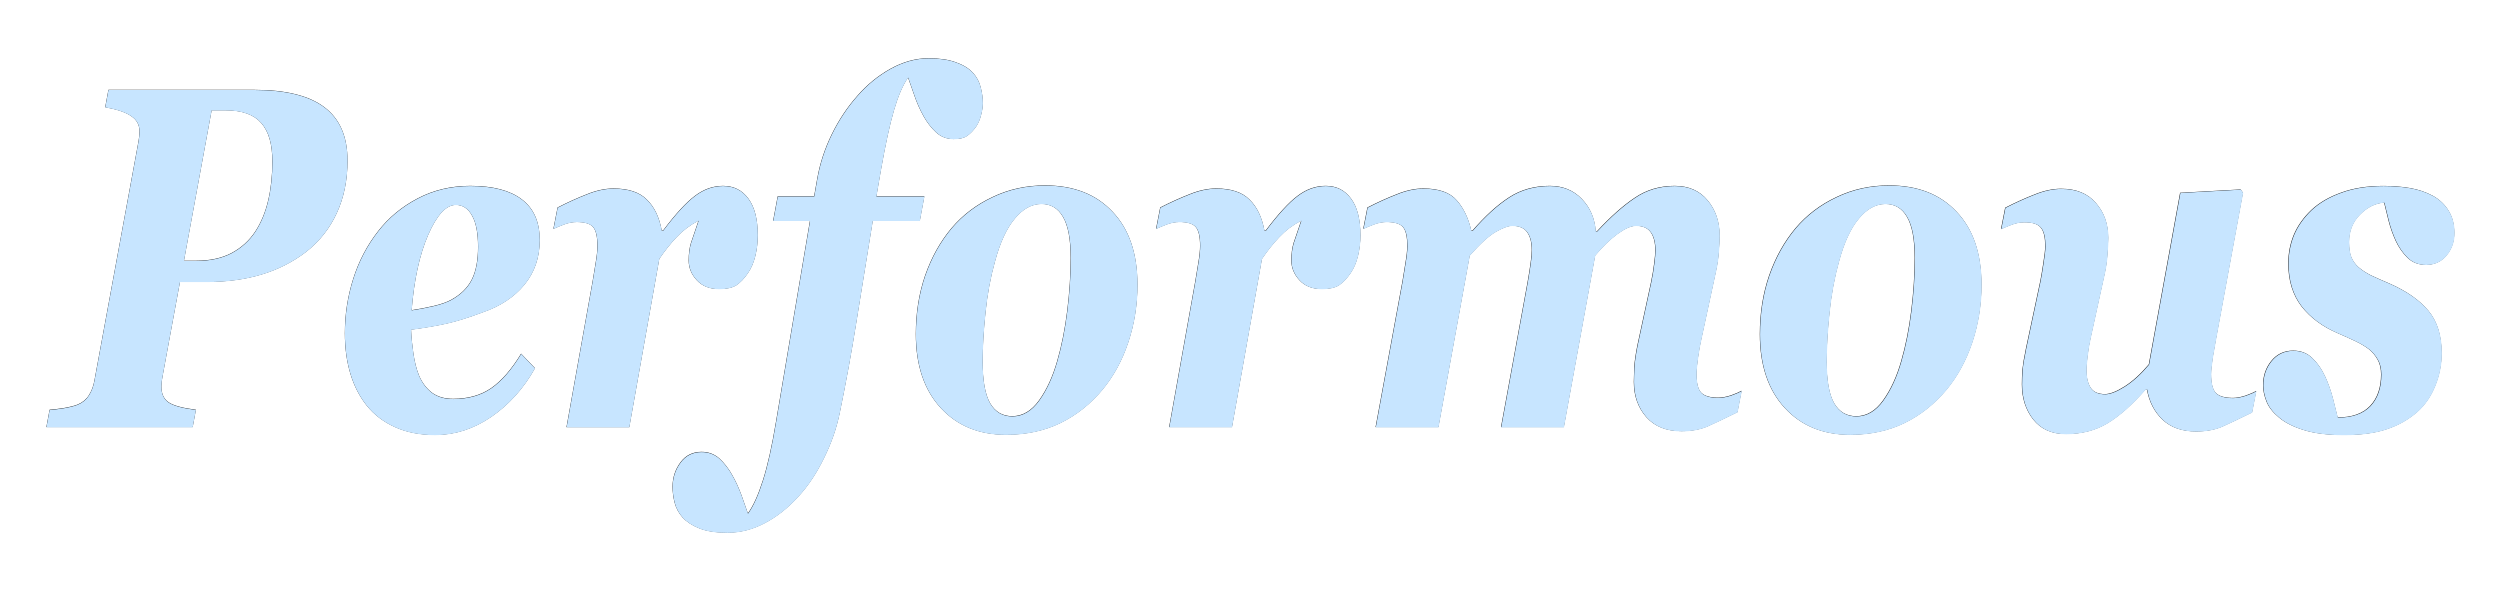 <?xml version="1.0" encoding="UTF-8" standalone="no"?>
<svg
   xmlns:dc="http://purl.org/dc/elements/1.1/"
   xmlns:cc="http://creativecommons.org/ns#"
   xmlns:rdf="http://www.w3.org/1999/02/22-rdf-syntax-ns#"
   xmlns:svg="http://www.w3.org/2000/svg"
   xmlns="http://www.w3.org/2000/svg"
   xmlns:sodipodi="http://sodipodi.sourceforge.net/DTD/sodipodi-0.dtd"
   xmlns:inkscape="http://www.inkscape.org/namespaces/inkscape"
   width="360"
   height="85"
   id="svg1901"
   sodipodi:version="0.32"
   inkscape:version="1.0.1 (c497b03c, 2020-09-10)"
   sodipodi:docname="logo.svg"
   version="1.1">
  <defs
     id="defs1903">
    <filter
       color-interpolation-filters="sRGB"
       inkscape:collect="always"
       id="filter3869-9"
       x="-0.019"
       width="1.038"
       y="-0.122"
       height="1.245">
      <feGaussianBlur
         inkscape:collect="always"
         stdDeviation="3.458"
         id="feGaussianBlur3871-2" />
    </filter>
  </defs>
  <sodipodi:namedview
     id="base"
     pagecolor="#ffffff"
     bordercolor="#666666"
     borderopacity="1.0"
     inkscape:pageopacity="0.0"
     inkscape:pageshadow="2"
     inkscape:zoom="0.35"
     inkscape:cx="321.42857"
     inkscape:cy="-83.214282"
     inkscape:document-units="px"
     inkscape:current-layer="layer1"
     inkscape:window-width="877"
     inkscape:window-height="722"
     inkscape:window-x="177"
     inkscape:window-y="23"
     showgrid="false"
     fit-margin-top="0"
     fit-margin-left="0"
     fit-margin-right="0"
     fit-margin-bottom="0"
     inkscape:window-maximized="0"
     inkscape:document-rotation="0" />
  <g
     inkscape:label="Taso 1"
     inkscape:groupmode="layer"
     id="layer1"
     transform="translate(-28.571,-364.148)">
    <g
       transform="matrix(0.981,0,0,0.978,-1.964,255.663)"
       id="g3873">
      <path
         inkscape:connector-curvature="0"
         id="text3236"
         d="m 74.488,100.575 c -5.2e-5,2.789 -0.646,5.294 -1.938,7.516 -1.27,2.199 -3.106,4.047 -5.509,5.543 -2.381,1.451 -5.045,2.528 -7.992,3.231 -2.925,0.703 -6.156,1.054 -9.692,1.054 h -4.897 l -3.027,13.093 c -0.091,0.385 -0.17,0.748 -0.238,1.088 -0.045,0.34 -0.068,0.601 -0.068,0.782 -1.9e-5,1.02 0.419,1.768 1.258,2.245 0.839,0.476 2.483,0.839 4.931,1.088 l -0.578,2.483 H 20.516 l 0.578,-2.483 c 0.567,-0.023 1.406,-0.102 2.517,-0.238 1.134,-0.159 1.972,-0.329 2.517,-0.51 0.884,-0.295 1.553,-0.737 2.006,-1.326 0.476,-0.589 0.805,-1.281 0.986,-2.075 l 7.788,-33.736 c 0.113,-0.476 0.193,-0.873 0.238,-1.19 0.045,-0.317 0.068,-0.555 0.068,-0.714 -1.5e-5,-0.952 -0.487,-1.689 -1.462,-2.211 -0.952,-0.544 -2.517,-0.975 -4.693,-1.292 l 0.578,-2.483 h 26.152 c 5.623,4.9e-5 9.806,0.828 12.549,2.483 2.766,1.655 4.149,4.206 4.149,7.652 m -14.216,5.679 c 0.499,-1.7 0.748,-3.56 0.748,-5.577 -3.9e-5,-2.449 -0.658,-4.274 -1.972,-5.475 -1.315,-1.224 -3.458,-1.836 -6.428,-1.836 h -2.483 l -4.965,21.527 h 2.211 c 2.449,2e-5 4.546,-0.363 6.292,-1.088 1.768,-0.748 3.197,-1.78 4.285,-3.095 1.043,-1.27 1.814,-2.755 2.313,-4.455 m 29.927,33.566 c -2.721,0 -5.113,-0.374 -7.176,-1.122 -2.041,-0.726 -3.73,-1.746 -5.067,-3.061 -1.315,-1.315 -2.301,-2.845 -2.959,-4.591 -0.657,-1.746 -0.986,-3.673 -0.986,-5.781 -2e-6,-2.675 0.499,-5.271 1.496,-7.788 0.998,-2.517 2.483,-4.784 4.455,-6.802 1.859,-1.927 4.217,-3.492 7.074,-4.693 2.857,-1.202 6.008,-1.802 9.454,-1.802 4.058,4e-5 7.142,0.646 9.25,1.938 2.131,1.292 3.197,3.231 3.197,5.815 -4e-5,2.471 -0.918,4.602 -2.755,6.394 -1.836,1.768 -4.33,3.083 -7.482,3.945 -2.494,0.748 -4.625,1.281 -6.394,1.598 -1.746,0.317 -3.888,0.612 -6.428,0.884 0.045,0.998 0.181,2.12 0.408,3.367 0.227,1.247 0.567,2.313 1.02,3.197 0.544,1.02 1.315,1.836 2.313,2.449 0.998,0.589 2.267,0.884 3.809,0.884 2.675,0 4.943,-0.51 6.802,-1.53 1.882,-1.043 3.673,-2.687 5.373,-4.931 l 2.483,2.075 c -2.041,2.902 -4.659,5.226 -7.856,6.972 -3.174,1.723 -6.518,2.585 -10.032,2.585 m 7.686,-26.935 c -2.7e-5,-1.927 -0.351,-3.401 -1.054,-4.421 -0.703,-1.043 -1.678,-1.564 -2.925,-1.564 -1.746,3e-5 -3.401,1.428 -4.965,4.285 -1.542,2.834 -2.528,6.428 -2.959,10.781 1.338,-0.159 2.664,-0.363 3.979,-0.612 1.315,-0.249 2.358,-0.544 3.129,-0.884 1.7,-0.748 2.925,-1.712 3.673,-2.891 0.748,-1.179 1.122,-2.743 1.122,-4.693 m 50.128,-1.632 c -4e-5,1.02 -0.147,2.007 -0.442,2.959 -0.295,0.952 -0.737,1.768 -1.326,2.449 -0.658,0.771 -1.349,1.349 -2.075,1.734 -0.726,0.363 -1.746,0.544 -3.061,0.544 -1.7,2e-5 -3.038,-0.419 -4.013,-1.258 -0.975,-0.839 -1.462,-1.78 -1.462,-2.823 -3e-5,-0.975 0.136,-1.814 0.408,-2.517 0.295,-0.703 0.748,-1.768 1.36,-3.197 -1.519,0.635 -2.823,1.417 -3.911,2.347 -1.088,0.907 -2.131,1.95 -3.129,3.129 l -5.373,24.078 H 113.734 l 4.693,-20.915 c 0.136,-0.635 0.306,-1.462 0.51,-2.483 0.227,-1.02 0.34,-1.87 0.34,-2.551 -1e-5,-1.315 -0.261,-2.211 -0.782,-2.687 -0.499,-0.476 -1.474,-0.714 -2.925,-0.714 -0.726,3e-5 -1.474,0.113 -2.245,0.34 -0.748,0.227 -1.394,0.442 -1.938,0.646 l 0.748,-3.061 c 1.836,-0.748 3.594,-1.383 5.271,-1.904 1.678,-0.544 3.265,-0.816 4.761,-0.816 2.675,3e-5 4.67,0.533 5.985,1.598 1.338,1.043 2.222,2.517 2.653,4.421 h 0.238 c 2.245,-2.381 4.149,-4.036 5.713,-4.965 1.564,-0.952 3.242,-1.428 5.033,-1.428 1.927,4e-5 3.446,0.612 4.557,1.836 1.111,1.202 1.666,2.947 1.666,5.237 m 20.609,-2.075 c -1.134,5.6 -2.12,10.463 -2.959,14.59 -0.816,4.104 -1.802,8.4 -2.959,12.889 -0.567,2.199 -1.508,4.353 -2.823,6.462 -1.292,2.131 -2.823,3.968 -4.591,5.509 -1.859,1.632 -3.877,2.902 -6.053,3.809 -2.154,0.907 -4.376,1.36 -6.666,1.36 -2.063,-2e-5 -3.73,-0.204 -4.999,-0.612 -1.292,-0.408 -2.301,-0.93 -3.027,-1.564 -0.703,-0.635 -1.179,-1.338 -1.428,-2.109 -0.249,-0.771 -0.374,-1.53 -0.374,-2.279 10e-6,-1.315 0.476,-2.483 1.428,-3.503 0.93,-0.998 2.188,-1.496 3.775,-1.496 1.224,0 2.29,0.317 3.197,0.952 0.884,0.657 1.644,1.44 2.279,2.347 0.635,0.884 1.202,1.87 1.7,2.959 0.476,1.088 0.85,1.938 1.122,2.551 0.952,-1.043 1.848,-2.619 2.687,-4.727 0.839,-2.086 1.621,-4.875 2.347,-8.366 l 6.088,-28.771 h -6.598 l 0.816,-3.503 h 6.53 l 0.578,-2.619 c 0.476,-2.131 1.338,-4.217 2.585,-6.258 1.27,-2.063 2.8,-3.9 4.591,-5.509 1.723,-1.587 3.707,-2.879 5.951,-3.877 2.267,-0.998 4.534,-1.496 6.802,-1.496 1.972,5.3e-5 3.605,0.193 4.897,0.578 1.315,0.363 2.347,0.873 3.095,1.53 0.68,0.612 1.134,1.304 1.36,2.075 0.249,0.748 0.374,1.496 0.374,2.245 -4e-5,0.499 -0.102,1.054 -0.306,1.666 -0.181,0.612 -0.476,1.168 -0.884,1.666 -0.499,0.567 -1.032,1.009 -1.598,1.326 -0.544,0.317 -1.349,0.476 -2.415,0.476 -1.224,4.1e-5 -2.279,-0.317 -3.163,-0.952 -0.884,-0.657 -1.632,-1.428 -2.245,-2.313 -0.658,-0.93 -1.213,-1.927 -1.666,-2.993 -0.453,-1.066 -0.828,-1.916 -1.122,-2.551 -0.93,1.066 -1.768,2.619 -2.517,4.659 -0.748,2.041 -1.519,4.852 -2.313,8.434 l -0.85,3.911 h 8.604 l -0.816,3.503 h -8.434 m 47.442,9.148 c -4e-5,2.857 -0.544,5.589 -1.632,8.196 -1.088,2.607 -2.63,4.875 -4.625,6.802 -2.154,2.063 -4.682,3.662 -7.584,4.795 -2.879,1.111 -6.122,1.666 -9.726,1.666 -4.829,0 -8.729,-1.281 -11.699,-3.843 -2.97,-2.585 -4.455,-6.099 -4.455,-10.543 0,-3.015 0.555,-5.815 1.666,-8.4 1.134,-2.585 2.709,-4.84 4.727,-6.768 1.995,-1.882 4.444,-3.367 7.346,-4.455 2.902,-1.111 6.042,-1.666 9.42,-1.666 5.124,3e-5 9.16,1.258 12.107,3.775 2.97,2.494 4.455,5.974 4.455,10.441 M 204.094,114.485 c -3e-5,-2.653 -0.453,-4.602 -1.36,-5.849 -0.884,-1.247 -2.177,-1.87 -3.877,-1.87 -1.746,3e-5 -3.344,0.703 -4.795,2.109 -1.451,1.383 -2.63,3.424 -3.537,6.122 -0.794,2.245 -1.36,4.682 -1.7,7.312 -0.34,2.607 -0.51,4.943 -0.51,7.006 -1e-5,2.743 0.453,4.739 1.36,5.985 0.907,1.224 2.222,1.836 3.945,1.836 1.859,0 3.469,-0.76 4.829,-2.279 1.36,-1.519 2.437,-3.389 3.231,-5.611 0.794,-2.177 1.394,-4.58 1.802,-7.21 0.408,-2.653 0.612,-5.169 0.612,-7.55 m 51.931,-3.231 c -4e-5,1.02 -0.147,2.007 -0.442,2.959 -0.295,0.952 -0.737,1.768 -1.326,2.449 -0.658,0.771 -1.349,1.349 -2.075,1.734 -0.726,0.363 -1.746,0.544 -3.061,0.544 -1.7,2e-5 -3.038,-0.419 -4.013,-1.258 -0.975,-0.839 -1.462,-1.78 -1.462,-2.823 -3e-5,-0.975 0.136,-1.814 0.408,-2.517 0.295,-0.703 0.748,-1.768 1.36,-3.197 -1.519,0.635 -2.823,1.417 -3.911,2.347 -1.088,0.907 -2.131,1.95 -3.129,3.129 l -5.373,24.078 h -11.257 l 4.693,-20.915 c 0.136,-0.635 0.306,-1.462 0.51,-2.483 0.227,-1.02 0.34,-1.87 0.34,-2.551 -1e-5,-1.315 -0.261,-2.211 -0.782,-2.687 -0.499,-0.476 -1.474,-0.714 -2.925,-0.714 -0.726,3e-5 -1.474,0.113 -2.245,0.34 -0.748,0.227 -1.394,0.442 -1.938,0.646 l 0.748,-3.061 c 1.836,-0.748 3.594,-1.383 5.271,-1.904 1.678,-0.544 3.265,-0.816 4.761,-0.816 2.675,3e-5 4.67,0.533 5.985,1.598 1.338,1.043 2.222,2.517 2.653,4.421 h 0.238 c 2.245,-2.381 4.149,-4.036 5.713,-4.965 1.564,-0.952 3.242,-1.428 5.033,-1.428 1.927,4e-5 3.446,0.612 4.557,1.836 1.111,1.202 1.666,2.947 1.666,5.237 m 68.323,22.242 -0.748,3.061 c -2.245,0.884 -4.036,1.564 -5.373,2.041 -1.338,0.453 -2.891,0.68 -4.659,0.68 -2.698,0 -4.795,-0.669 -6.292,-2.006 -1.496,-1.36 -2.245,-3.038 -2.245,-5.033 -5e-5,-0.544 0.023,-1.236 0.068,-2.075 0.068,-0.862 0.261,-1.927 0.578,-3.197 l 2.449,-9.046 c 0.249,-0.975 0.431,-1.848 0.544,-2.619 0.136,-0.793 0.204,-1.44 0.204,-1.938 -5e-5,-1.088 -0.272,-1.938 -0.816,-2.551 -0.544,-0.612 -1.428,-0.918 -2.653,-0.918 -0.862,3e-5 -1.961,0.385 -3.299,1.156 -1.315,0.771 -2.653,1.802 -4.013,3.095 l -5.611,24.554 H 281.225 l 4.761,-20.745 c 0.249,-1.134 0.431,-2.052 0.544,-2.755 0.136,-0.703 0.204,-1.315 0.204,-1.836 -3e-5,-1.088 -0.272,-1.938 -0.816,-2.551 -0.544,-0.612 -1.44,-0.918 -2.687,-0.918 -0.703,3e-5 -1.678,0.283 -2.925,0.85 -1.247,0.567 -2.811,1.7 -4.693,3.401 l -5.611,24.554 h -11.257 l 4.829,-20.915 c 0.136,-0.635 0.306,-1.474 0.51,-2.517 0.227,-1.043 0.34,-1.882 0.34,-2.517 -1e-5,-1.292 -0.249,-2.177 -0.748,-2.653 -0.499,-0.499 -1.485,-0.748 -2.959,-0.748 -0.726,3e-5 -1.474,0.113 -2.245,0.34 -0.748,0.227 -1.394,0.442 -1.938,0.646 l 0.748,-3.061 c 1.836,-0.748 3.594,-1.383 5.271,-1.904 1.678,-0.544 3.265,-0.816 4.761,-0.816 2.766,3e-5 4.761,0.567 5.985,1.7 1.224,1.111 2.086,2.551 2.585,4.319 h 0.238 c 2.267,-2.086 4.455,-3.673 6.564,-4.761 2.108,-1.088 4.534,-1.632 7.278,-1.632 2.335,4e-5 4.251,0.624 5.747,1.87 1.496,1.247 2.324,2.789 2.483,4.625 h 0.238 c 2.426,-2.086 4.682,-3.684 6.768,-4.795 2.086,-1.134 4.466,-1.7 7.142,-1.7 2.517,4e-5 4.489,0.692 5.917,2.075 1.428,1.383 2.142,3.061 2.143,5.033 -6e-5,0.521 -0.045,1.258 -0.136,2.211 -0.068,0.93 -0.249,1.927 -0.544,2.993 l -2.585,9.556 c -0.227,0.794 -0.431,1.7 -0.612,2.721 -0.181,1.02 -0.272,1.791 -0.272,2.313 -6e-5,1.315 0.283,2.211 0.85,2.687 0.589,0.476 1.61,0.714 3.061,0.714 0.68,0 1.451,-0.113 2.313,-0.34 0.861,-0.249 1.485,-0.465 1.87,-0.646 m 42.987,-15.168 c -4e-5,2.857 -0.544,5.589 -1.632,8.196 -1.088,2.607 -2.63,4.875 -4.625,6.802 -2.154,2.063 -4.682,3.662 -7.584,4.795 -2.879,1.111 -6.122,1.666 -9.726,1.666 -4.829,0 -8.729,-1.281 -11.699,-3.843 -2.97,-2.585 -4.455,-6.099 -4.455,-10.543 0,-3.015 0.555,-5.815 1.666,-8.4 1.134,-2.585 2.709,-4.84 4.727,-6.768 1.995,-1.882 4.444,-3.367 7.346,-4.455 2.902,-1.111 6.042,-1.666 9.42,-1.666 5.124,3e-5 9.16,1.258 12.107,3.775 2.97,2.494 4.455,5.974 4.455,10.441 m -11.971,-3.843 c -3e-5,-2.653 -0.453,-4.602 -1.36,-5.849 -0.884,-1.247 -2.177,-1.87 -3.877,-1.87 -1.746,3e-5 -3.344,0.703 -4.795,2.109 -1.451,1.383 -2.63,3.424 -3.537,6.122 -0.794,2.245 -1.36,4.682 -1.7,7.312 -0.34,2.607 -0.51,4.943 -0.51,7.006 -1e-5,2.743 0.453,4.739 1.36,5.985 0.907,1.224 2.222,1.836 3.945,1.836 1.859,0 3.469,-0.76 4.829,-2.279 1.36,-1.519 2.437,-3.389 3.231,-5.611 0.793,-2.177 1.394,-4.58 1.802,-7.21 0.408,-2.653 0.612,-5.169 0.612,-7.55 m 41.626,18.807 h -0.238 c -2.381,2.177 -4.648,3.786 -6.802,4.829 -2.154,1.043 -4.648,1.564 -7.482,1.564 -2.517,0 -4.466,-0.692 -5.849,-2.075 -1.36,-1.383 -2.041,-3.061 -2.041,-5.033 -10e-6,-0.703 0.034,-1.417 0.102,-2.143 0.091,-0.726 0.306,-1.746 0.646,-3.061 l 2.551,-9.556 c 0.159,-0.635 0.34,-1.496 0.544,-2.585 0.227,-1.111 0.34,-1.927 0.34,-2.449 -10e-6,-1.247 -0.261,-2.12 -0.782,-2.619 -0.499,-0.521 -1.485,-0.782 -2.959,-0.782 -0.726,2e-5 -1.474,0.113 -2.245,0.34 -0.748,0.227 -1.394,0.442 -1.938,0.646 l 0.748,-3.061 c 1.836,-0.748 3.594,-1.383 5.271,-1.904 1.678,-0.544 3.265,-0.816 4.761,-0.816 2.698,3e-5 4.772,0.68 6.224,2.041 1.474,1.338 2.211,3.004 2.211,4.999 -2e-5,0.408 -0.045,1.156 -0.136,2.245 -0.091,1.088 -0.272,2.097 -0.544,3.027 l -2.483,9.046 c -0.227,0.794 -0.408,1.655 -0.544,2.585 -0.136,0.907 -0.204,1.564 -0.204,1.972 -10e-6,1.066 0.249,1.916 0.748,2.551 0.499,0.612 1.36,0.918 2.585,0.918 0.884,1e-5 2.052,-0.363 3.503,-1.088 1.474,-0.748 2.925,-1.802 4.353,-3.163 l 5.611,-24.554 10.849,-0.476 0.408,0.476 -4.829,20.915 c -0.159,0.657 -0.351,1.53 -0.578,2.619 -0.204,1.088 -0.306,1.893 -0.306,2.415 -3e-5,1.315 0.283,2.211 0.85,2.687 0.589,0.476 1.61,0.714 3.061,0.714 0.68,0 1.451,-0.113 2.313,-0.34 0.862,-0.249 1.485,-0.465 1.87,-0.646 l -0.748,3.061 c -2.245,0.884 -4.036,1.564 -5.373,2.041 -1.338,0.453 -2.891,0.68 -4.659,0.68 -2.494,-1e-5 -4.489,-0.555 -5.985,-1.666 -1.496,-1.134 -2.437,-2.585 -2.823,-4.353 m 35.233,6.53 c -2.857,0 -5.226,-0.238 -7.108,-0.714 -1.859,-0.453 -3.333,-1.043 -4.421,-1.768 -1.111,-0.726 -1.87,-1.496 -2.279,-2.313 -0.408,-0.839 -0.612,-1.621 -0.612,-2.347 0,-1.315 0.487,-2.46 1.462,-3.435 0.998,-0.998 2.313,-1.496 3.945,-1.496 1.36,10e-6 2.494,0.351 3.401,1.054 0.93,0.703 1.7,1.587 2.313,2.653 0.567,0.975 1.043,2.052 1.428,3.231 0.385,1.179 0.657,2.052 0.816,2.619 2.562,0 4.5,-0.544 5.815,-1.632 1.315,-1.111 1.972,-2.619 1.972,-4.523 -2e-5,-0.839 -0.204,-1.542 -0.612,-2.109 -0.385,-0.567 -0.907,-1.066 -1.564,-1.496 -0.658,-0.408 -1.496,-0.805 -2.517,-1.19 -1.02,-0.385 -2.029,-0.748 -3.027,-1.088 -2.743,-0.93 -4.92,-2.211 -6.53,-3.843 -1.587,-1.655 -2.381,-3.707 -2.381,-6.156 0,-1.451 0.329,-2.811 0.986,-4.081 0.68,-1.292 1.734,-2.483 3.163,-3.571 1.406,-1.043 3.185,-1.87 5.339,-2.483 2.154,-0.635 4.67,-0.952 7.55,-0.952 1.723,4e-5 3.321,0.102 4.795,0.306 1.474,0.204 2.845,0.578 4.115,1.122 1.202,0.544 2.131,1.258 2.789,2.143 0.68,0.862 1.02,1.916 1.02,3.163 -4e-5,1.247 -0.476,2.324 -1.428,3.231 -0.93,0.884 -2.154,1.326 -3.673,1.326 -1.315,3e-5 -2.415,-0.34 -3.299,-1.02 -0.862,-0.68 -1.564,-1.485 -2.109,-2.415 -0.544,-0.952 -0.975,-1.927 -1.292,-2.925 -0.317,-1.02 -0.578,-1.87 -0.782,-2.551 -1.587,0.091 -3.038,0.669 -4.353,1.734 -1.292,1.043 -1.938,2.347 -1.938,3.911 -2e-5,0.952 0.147,1.7 0.442,2.245 0.317,0.544 0.737,0.998 1.258,1.36 0.589,0.408 1.326,0.794 2.211,1.156 0.907,0.34 2.029,0.737 3.367,1.19 3.083,1.088 5.407,2.392 6.972,3.911 1.564,1.519 2.347,3.526 2.347,6.019 -3e-5,1.632 -0.385,3.197 -1.156,4.693 -0.748,1.496 -1.825,2.743 -3.231,3.741 -1.564,1.088 -3.367,1.904 -5.407,2.449 -2.041,0.567 -4.637,0.85 -7.788,0.85"
         style="font-style:italic;font-variant:normal;font-weight:bold;font-stretch:normal;font-size:69.649px;font-family:Goblin;-inkscape-font-specification:'Goblin Bold Italic';fill:#000000;fill-opacity:1;stroke:none;filter:url(#filter3869-9)"
         transform="matrix(0.819,0,0,1.029,21.13,31.087)" />
      <path
         inkscape:connector-curvature="0"
         id="text2462"
         d="m 82.145,134.606 c -4.3e-5,2.87 -0.529,5.449 -1.588,7.736 -1.04,2.264 -2.544,4.165 -4.513,5.706 -1.95,1.494 -4.132,2.602 -6.546,3.325 -2.396,0.723 -5.042,1.085 -7.939,1.085 h -4.011 l -2.479,13.476 c -0.074,0.397 -0.139,0.77 -0.195,1.12 -0.037,0.35 -0.056,0.618 -0.056,0.805 -1.6e-5,1.05 0.344,1.82 1.031,2.31 0.687,0.49 2.034,0.863 4.039,1.12 l -0.474,2.555 H 37.936 l 0.474,-2.555 c 0.464,-0.023 1.151,-0.105 2.061,-0.245 0.929,-0.163 1.616,-0.338 2.061,-0.525 0.724,-0.303 1.272,-0.758 1.644,-1.365 0.39,-0.607 0.659,-1.318 0.808,-2.135 l 6.379,-34.724 c 0.093,-0.49 0.158,-0.898 0.195,-1.225 0.037,-0.327 0.056,-0.572 0.056,-0.735 -1.2e-5,-0.98 -0.399,-1.738 -1.198,-2.275 -0.78,-0.56 -2.061,-1.003 -3.844,-1.33 l 0.474,-2.555 h 21.422 c 4.606,6e-5 8.032,0.852 10.279,2.555 2.266,1.704 3.398,4.329 3.399,7.876 m -11.644,5.846 c 0.409,-1.75 0.613,-3.664 0.613,-5.741 -3.1e-5,-2.52 -0.539,-4.399 -1.616,-5.636 -1.077,-1.26 -2.832,-1.89 -5.265,-1.89 h -2.034 l -4.067,22.157 h 1.811 c 2.006,2e-5 3.724,-0.373 5.154,-1.12 1.449,-0.77 2.619,-1.832 3.51,-3.185 0.854,-1.307 1.486,-2.835 1.894,-4.585 m 24.514,34.549 c -2.229,0 -4.188,-0.385 -5.878,-1.155 -1.671,-0.747 -3.055,-1.797 -4.151,-3.15 -1.077,-1.353 -1.885,-2.929 -2.424,-4.725 -0.539,-1.797 -0.808,-3.78 -0.808,-5.951 -10e-7,-2.754 0.409,-5.426 1.226,-8.016 0.817,-2.59 2.034,-4.924 3.649,-7.001 1.523,-1.984 3.454,-3.594 5.794,-4.831 2.34,-1.237 4.921,-1.855 7.744,-1.855 3.324,3e-5 5.85,0.665 7.577,1.995 1.746,1.33 2.619,3.325 2.619,5.986 -3e-5,2.544 -0.752,4.737 -2.256,6.581 -1.504,1.82 -3.547,3.174 -6.129,4.06 -2.043,0.77 -3.789,1.318 -5.237,1.645 -1.43,0.327 -3.185,0.63 -5.265,0.91 0.037,1.027 0.149,2.182 0.334,3.465 0.186,1.283 0.464,2.38 0.836,3.29 0.446,1.05 1.077,1.89 1.894,2.52 0.817,0.607 1.857,0.91 3.12,0.91 2.191,1e-5 4.049,-0.525 5.571,-1.575 1.541,-1.073 3.009,-2.765 4.401,-5.076 l 2.034,2.135 c -1.671,2.987 -3.816,5.379 -6.435,7.176 -2.6,1.774 -5.339,2.66 -8.218,2.66 m 6.296,-27.723 c -2e-5,-1.984 -0.288,-3.5 -0.864,-4.55 -0.576,-1.073 -1.374,-1.61 -2.396,-1.61 -1.43,2e-5 -2.786,1.47 -4.067,4.41 -1.263,2.917 -2.071,6.616 -2.424,11.096 1.096,-0.163 2.182,-0.373 3.259,-0.63 1.077,-0.257 1.931,-0.56 2.563,-0.91 1.393,-0.77 2.396,-1.762 3.009,-2.975 0.613,-1.213 0.919,-2.824 0.919,-4.83 m 41.061,-1.68 c -3e-5,1.05 -0.121,2.065 -0.362,3.045 -0.241,0.98 -0.604,1.82 -1.086,2.52 -0.539,0.793 -1.105,1.389 -1.699,1.785 -0.594,0.373 -1.43,0.56 -2.507,0.56 -1.393,2e-5 -2.489,-0.432 -3.287,-1.295 -0.799,-0.863 -1.198,-1.832 -1.198,-2.905 -2e-5,-1.003 0.111,-1.867 0.334,-2.59 0.241,-0.723 0.613,-1.82 1.114,-3.29 -1.244,0.653 -2.312,1.459 -3.204,2.415 -0.891,0.933 -1.746,2.007 -2.563,3.22 l -4.401,24.783 h -9.221 l 3.844,-21.527 c 0.111,-0.653 0.251,-1.505 0.418,-2.555 0.186,-1.05 0.279,-1.925 0.279,-2.625 -10e-6,-1.353 -0.214,-2.275 -0.641,-2.765 -0.409,-0.49 -1.207,-0.735 -2.396,-0.735 -0.594,4e-5 -1.207,0.117 -1.839,0.35 -0.613,0.233 -1.142,0.455 -1.588,0.665 l 0.613,-3.15 c 1.504,-0.77 2.944,-1.423 4.318,-1.96 1.374,-0.56 2.674,-0.84 3.9,-0.84 2.191,3e-5 3.826,0.548 4.903,1.645 1.096,1.073 1.82,2.59 2.173,4.55 h 0.195 c 1.839,-2.45 3.399,-4.154 4.68,-5.111 1.281,-0.98 2.656,-1.47 4.123,-1.47 1.579,3e-5 2.823,0.63 3.733,1.89 0.91,1.237 1.365,3.034 1.365,5.391 m 16.881,-2.135 c -0.929,5.764 -1.736,10.769 -2.424,15.017 -0.669,4.224 -1.476,8.646 -2.424,13.266 -0.464,2.264 -1.235,4.48 -2.312,6.651 -1.059,2.194 -2.312,4.084 -3.761,5.671 -1.523,1.68 -3.176,2.987 -4.959,3.92 -1.764,0.933 -3.584,1.4 -5.46,1.4 -1.69,-1e-5 -3.055,-0.21 -4.095,-0.63 -1.059,-0.42 -1.885,-0.957 -2.479,-1.61 -0.576,-0.653 -0.966,-1.377 -1.17,-2.17 -0.204,-0.793 -0.306,-1.575 -0.306,-2.345 2e-5,-1.353 0.39,-2.555 1.17,-3.605 0.761,-1.027 1.792,-1.54 3.092,-1.54 1.003,0 1.876,0.327 2.619,0.98 0.724,0.677 1.346,1.482 1.866,2.415 0.52,0.91 0.984,1.925 1.393,3.045 0.39,1.12 0.696,1.995 0.919,2.625 0.78,-1.073 1.514,-2.695 2.201,-4.866 0.687,-2.147 1.328,-5.017 1.922,-8.611 l 4.986,-29.613 h -5.404 l 0.669,-3.605 h 5.349 l 0.474,-2.695 c 0.39,-2.194 1.096,-4.34 2.117,-6.441 1.04,-2.124 2.294,-4.014 3.761,-5.671 1.411,-1.633 3.036,-2.964 4.875,-3.99 1.857,-1.027 3.714,-1.54 5.571,-1.54 1.616,6e-5 2.953,0.198 4.011,0.595 1.077,0.373 1.922,0.898 2.535,1.575 0.557,0.63 0.929,1.342 1.114,2.135 0.204,0.77 0.306,1.54 0.306,2.31 -3e-5,0.513 -0.084,1.085 -0.251,1.715 -0.149,0.63 -0.39,1.202 -0.724,1.715 -0.409,0.583 -0.845,1.038 -1.309,1.365 -0.446,0.327 -1.105,0.49 -1.978,0.49 -1.003,4e-5 -1.866,-0.327 -2.591,-0.98 -0.724,-0.677 -1.337,-1.47 -1.839,-2.38 -0.539,-0.957 -0.994,-1.984 -1.365,-3.08 -0.371,-1.097 -0.678,-1.972 -0.919,-2.625 -0.761,1.097 -1.449,2.695 -2.061,4.795 -0.613,2.1 -1.244,4.994 -1.894,8.681 l -0.696,4.025 h 7.048 l -0.669,3.605 h -6.909 m 38.86,9.416 c -3e-5,2.94 -0.446,5.752 -1.337,8.436 -0.891,2.684 -2.154,5.017 -3.789,7.001 -1.764,2.124 -3.835,3.769 -6.212,4.936 -2.359,1.143 -5.014,1.715 -7.967,1.715 -3.956,0 -7.15,-1.318 -9.583,-3.955 -2.433,-2.66 -3.649,-6.277 -3.649,-10.851 0,-3.104 0.455,-5.986 1.365,-8.646 0.929,-2.66 2.219,-4.982 3.872,-6.966 1.634,-1.937 3.64,-3.465 6.017,-4.585 2.377,-1.143 4.949,-1.715 7.716,-1.715 4.197,4e-5 7.503,1.295 9.917,3.885 2.433,2.567 3.649,6.149 3.649,10.746 m -9.806,-3.955 c -3e-5,-2.73 -0.371,-4.737 -1.114,-6.021 -0.724,-1.283 -1.783,-1.925 -3.176,-1.925 -1.43,3e-5 -2.739,0.723 -3.928,2.17 -1.189,1.424 -2.154,3.524 -2.897,6.301 -0.65,2.31 -1.114,4.819 -1.393,7.526 -0.279,2.684 -0.418,5.087 -0.418,7.211 -1e-5,2.824 0.371,4.877 1.114,6.161 0.743,1.26 1.82,1.89 3.231,1.89 1.523,0 2.841,-0.782 3.956,-2.345 1.114,-1.563 1.996,-3.489 2.646,-5.776 0.65,-2.24 1.142,-4.714 1.476,-7.421 0.334,-2.73 0.501,-5.321 0.501,-7.771 m 42.537,-3.325 c -3e-5,1.05 -0.121,2.065 -0.362,3.045 -0.241,0.98 -0.604,1.82 -1.086,2.52 -0.539,0.793 -1.105,1.389 -1.699,1.785 -0.594,0.373 -1.43,0.56 -2.507,0.56 -1.393,2e-5 -2.489,-0.432 -3.287,-1.295 -0.799,-0.863 -1.198,-1.832 -1.198,-2.905 -1e-5,-1.003 0.111,-1.867 0.334,-2.59 0.241,-0.723 0.613,-1.82 1.114,-3.29 -1.244,0.653 -2.312,1.459 -3.204,2.415 -0.891,0.933 -1.746,2.007 -2.563,3.22 l -4.401,24.783 h -9.221 l 3.844,-21.527 c 0.111,-0.653 0.251,-1.505 0.418,-2.555 0.186,-1.05 0.279,-1.925 0.279,-2.625 0,-1.353 -0.214,-2.275 -0.641,-2.765 -0.409,-0.49 -1.207,-0.735 -2.396,-0.735 -0.594,4e-5 -1.207,0.117 -1.839,0.35 -0.613,0.233 -1.142,0.455 -1.588,0.665 l 0.613,-3.15 c 1.504,-0.77 2.944,-1.423 4.318,-1.96 1.374,-0.56 2.674,-0.84 3.9,-0.84 2.191,3e-5 3.826,0.548 4.903,1.645 1.096,1.073 1.82,2.59 2.173,4.55 h 0.195 c 1.839,-2.45 3.399,-4.154 4.68,-5.111 1.281,-0.98 2.656,-1.47 4.123,-1.47 1.579,3e-5 2.823,0.63 3.733,1.89 0.91,1.237 1.365,3.034 1.365,5.391 m 55.964,22.892 -0.613,3.15 c -1.839,0.91 -3.306,1.61 -4.401,2.1 -1.096,0.467 -2.368,0.7 -3.816,0.7 -2.21,0 -3.928,-0.688 -5.154,-2.065 -1.226,-1.4 -1.839,-3.127 -1.839,-5.181 -3e-5,-0.56 0.018,-1.272 0.056,-2.135 0.056,-0.887 0.214,-1.984 0.474,-3.29 l 2.006,-9.311 c 0.204,-1.003 0.353,-1.902 0.446,-2.695 0.111,-0.817 0.167,-1.482 0.167,-1.995 -5e-5,-1.12 -0.223,-1.995 -0.669,-2.625 -0.446,-0.63 -1.17,-0.945 -2.173,-0.945 -0.706,2e-5 -1.606,0.397 -2.702,1.19 -1.077,0.793 -2.173,1.855 -3.287,3.185 l -4.596,25.273 h -9.221 l 3.9,-21.352 c 0.204,-1.167 0.353,-2.112 0.446,-2.835 0.111,-0.723 0.167,-1.353 0.167,-1.89 -3e-5,-1.12 -0.223,-1.995 -0.669,-2.625 -0.446,-0.63 -1.179,-0.945 -2.201,-0.945 -0.576,2e-5 -1.374,0.292 -2.396,0.875 -1.021,0.583 -2.303,1.75 -3.844,3.5 l -4.596,25.273 h -9.221 l 3.956,-21.527 c 0.111,-0.653 0.251,-1.517 0.418,-2.59 0.186,-1.073 0.279,-1.937 0.279,-2.59 -10e-6,-1.33 -0.204,-2.24 -0.613,-2.73 -0.409,-0.513 -1.216,-0.77 -2.424,-0.77 -0.594,4e-5 -1.207,0.117 -1.839,0.35 -0.613,0.233 -1.142,0.455 -1.588,0.665 l 0.613,-3.15 c 1.504,-0.77 2.944,-1.423 4.318,-1.96 1.374,-0.56 2.674,-0.84 3.9,-0.84 2.266,3e-5 3.9,0.583 4.903,1.75 1.003,1.143 1.709,2.625 2.117,4.445 h 0.195 c 1.857,-2.147 3.649,-3.78 5.376,-4.901 1.727,-1.12 3.714,-1.68 5.961,-1.68 1.913,3e-5 3.482,0.642 4.708,1.925 1.226,1.284 1.904,2.87 2.034,4.761 h 0.195 c 1.987,-2.147 3.835,-3.792 5.544,-4.936 1.709,-1.167 3.659,-1.75 5.85,-1.75 2.061,3e-5 3.677,0.712 4.847,2.135 1.17,1.424 1.755,3.15 1.755,5.181 -5e-5,0.537 -0.037,1.295 -0.111,2.275 -0.056,0.957 -0.204,1.984 -0.446,3.08 l -2.117,9.836 c -0.186,0.817 -0.353,1.75 -0.501,2.8 -0.149,1.05 -0.223,1.844 -0.223,2.38 -5e-5,1.353 0.232,2.275 0.696,2.765 0.483,0.49 1.319,0.735 2.507,0.735 0.557,1e-5 1.188,-0.117 1.894,-0.35 0.706,-0.257 1.216,-0.478 1.532,-0.665 m 35.211,-15.612 c -4e-5,2.94 -0.446,5.752 -1.337,8.436 -0.891,2.684 -2.154,5.017 -3.789,7.001 -1.764,2.124 -3.835,3.769 -6.212,4.936 -2.359,1.143 -5.014,1.715 -7.967,1.715 -3.956,0 -7.15,-1.318 -9.583,-3.955 -2.433,-2.66 -3.649,-6.277 -3.649,-10.851 0,-3.104 0.455,-5.986 1.365,-8.646 0.929,-2.66 2.219,-4.982 3.872,-6.966 1.634,-1.937 3.64,-3.465 6.017,-4.585 2.377,-1.143 4.949,-1.715 7.716,-1.715 4.197,4e-5 7.503,1.295 9.917,3.885 2.433,2.567 3.649,6.149 3.649,10.746 m -9.806,-3.955 c -3e-5,-2.73 -0.371,-4.737 -1.114,-6.021 -0.724,-1.283 -1.783,-1.925 -3.176,-1.925 -1.43,3e-5 -2.739,0.723 -3.928,2.17 -1.189,1.424 -2.154,3.524 -2.897,6.301 -0.65,2.31 -1.114,4.819 -1.393,7.526 -0.279,2.684 -0.418,5.087 -0.418,7.211 -1e-5,2.824 0.371,4.877 1.114,6.161 0.743,1.26 1.82,1.89 3.231,1.89 1.523,0 2.841,-0.782 3.956,-2.345 1.114,-1.563 1.996,-3.489 2.646,-5.776 0.65,-2.24 1.142,-4.714 1.476,-7.421 0.334,-2.73 0.501,-5.321 0.501,-7.771 m 34.097,19.357 h -0.195 c -1.95,2.24 -3.807,3.897 -5.571,4.971 -1.764,1.073 -3.807,1.61 -6.129,1.61 -2.061,0 -3.659,-0.712 -4.791,-2.135 -1.114,-1.423 -1.671,-3.15 -1.671,-5.181 0,-0.723 0.028,-1.458 0.084,-2.205 0.074,-0.747 0.251,-1.797 0.529,-3.15 l 2.089,-9.836 c 0.13,-0.653 0.279,-1.54 0.446,-2.66 0.186,-1.143 0.279,-1.984 0.279,-2.52 -1e-5,-1.283 -0.214,-2.182 -0.641,-2.695 -0.409,-0.537 -1.216,-0.805 -2.424,-0.805 -0.594,3e-5 -1.207,0.117 -1.839,0.35 -0.613,0.233 -1.142,0.455 -1.588,0.665 l 0.613,-3.15 c 1.504,-0.77 2.944,-1.423 4.318,-1.96 1.374,-0.56 2.674,-0.84 3.9,-0.84 2.21,4e-5 3.909,0.7 5.098,2.1 1.207,1.377 1.811,3.092 1.811,5.146 -1e-5,0.42 -0.037,1.19 -0.111,2.31 -0.074,1.12 -0.223,2.159 -0.446,3.115 l -2.034,9.311 c -0.186,0.817 -0.334,1.704 -0.446,2.66 -0.111,0.933 -0.167,1.61 -0.167,2.03 -10e-6,1.097 0.204,1.972 0.613,2.625 0.409,0.63 1.114,0.945 2.117,0.945 0.724,1e-5 1.681,-0.373 2.869,-1.12 1.207,-0.77 2.396,-1.855 3.566,-3.255 l 4.596,-25.273 8.886,-0.49 0.334,0.49 -3.956,21.527 c -0.13,0.677 -0.288,1.575 -0.474,2.695 -0.167,1.12 -0.251,1.949 -0.251,2.485 -4e-5,1.353 0.232,2.275 0.696,2.765 0.483,0.49 1.319,0.735 2.507,0.735 0.557,0 1.189,-0.117 1.894,-0.35 0.706,-0.257 1.216,-0.478 1.532,-0.665 l -0.613,3.15 c -1.839,0.91 -3.306,1.61 -4.401,2.1 -1.096,0.467 -2.368,0.7 -3.816,0.7 -2.043,0 -3.677,-0.572 -4.903,-1.715 -1.226,-1.167 -1.996,-2.66 -2.312,-4.48 m 28.86,6.721 c -2.34,0 -4.281,-0.245 -5.822,-0.735 -1.523,-0.467 -2.73,-1.073 -3.621,-1.82 -0.91,-0.747 -1.532,-1.54 -1.866,-2.38 -0.334,-0.863 -0.501,-1.669 -0.501,-2.415 0,-1.353 0.399,-2.532 1.198,-3.535 0.817,-1.027 1.894,-1.54 3.231,-1.54 1.114,1e-5 2.043,0.362 2.786,1.085 0.761,0.723 1.393,1.634 1.894,2.73 0.464,1.003 0.854,2.112 1.17,3.325 0.316,1.213 0.539,2.112 0.669,2.695 2.099,0 3.686,-0.56 4.764,-1.68 1.077,-1.143 1.616,-2.695 1.616,-4.655 -2e-5,-0.863 -0.167,-1.587 -0.501,-2.17 -0.316,-0.583 -0.743,-1.097 -1.281,-1.54 -0.539,-0.42 -1.226,-0.828 -2.061,-1.225 -0.836,-0.397 -1.662,-0.77 -2.479,-1.12 -2.247,-0.957 -4.03,-2.275 -5.349,-3.955 -1.3,-1.703 -1.95,-3.815 -1.95,-6.336 0,-1.493 0.269,-2.894 0.808,-4.2 0.557,-1.33 1.421,-2.555 2.591,-3.675 1.151,-1.073 2.609,-1.925 4.374,-2.555 1.764,-0.653 3.826,-0.98 6.184,-0.98 1.411,3e-5 2.721,0.105 3.928,0.315 1.207,0.21 2.331,0.595 3.371,1.155 0.984,0.56 1.746,1.295 2.284,2.205 0.557,0.887 0.836,1.972 0.836,3.255 -4e-5,1.284 -0.39,2.392 -1.17,3.325 -0.761,0.91 -1.764,1.365 -3.009,1.365 -1.077,2e-5 -1.978,-0.35 -2.702,-1.05 -0.706,-0.7 -1.281,-1.528 -1.727,-2.485 -0.446,-0.98 -0.799,-1.984 -1.059,-3.01 -0.26,-1.05 -0.474,-1.925 -0.641,-2.625 -1.3,0.093 -2.489,0.688 -3.566,1.785 -1.059,1.073 -1.588,2.415 -1.588,4.025 -10e-6,0.98 0.121,1.75 0.362,2.31 0.26,0.56 0.604,1.027 1.031,1.4 0.483,0.42 1.086,0.817 1.811,1.19 0.743,0.35 1.662,0.758 2.758,1.225 2.526,1.12 4.429,2.462 5.711,4.025 1.281,1.564 1.922,3.629 1.922,6.196 -2e-5,1.68 -0.316,3.29 -0.947,4.831 -0.613,1.54 -1.495,2.824 -2.646,3.85 -1.281,1.12 -2.758,1.96 -4.429,2.52 -1.671,0.583 -3.798,0.875 -6.379,0.875"
         style="font-style:italic;font-variant:normal;font-weight:bold;font-stretch:normal;font-size:63.952px;font-family:Goblin;-inkscape-font-specification:'Goblin Bold Italic';fill:#c7e5ff;fill-opacity:1;stroke:none" />
    </g>
  </g>
</svg>
